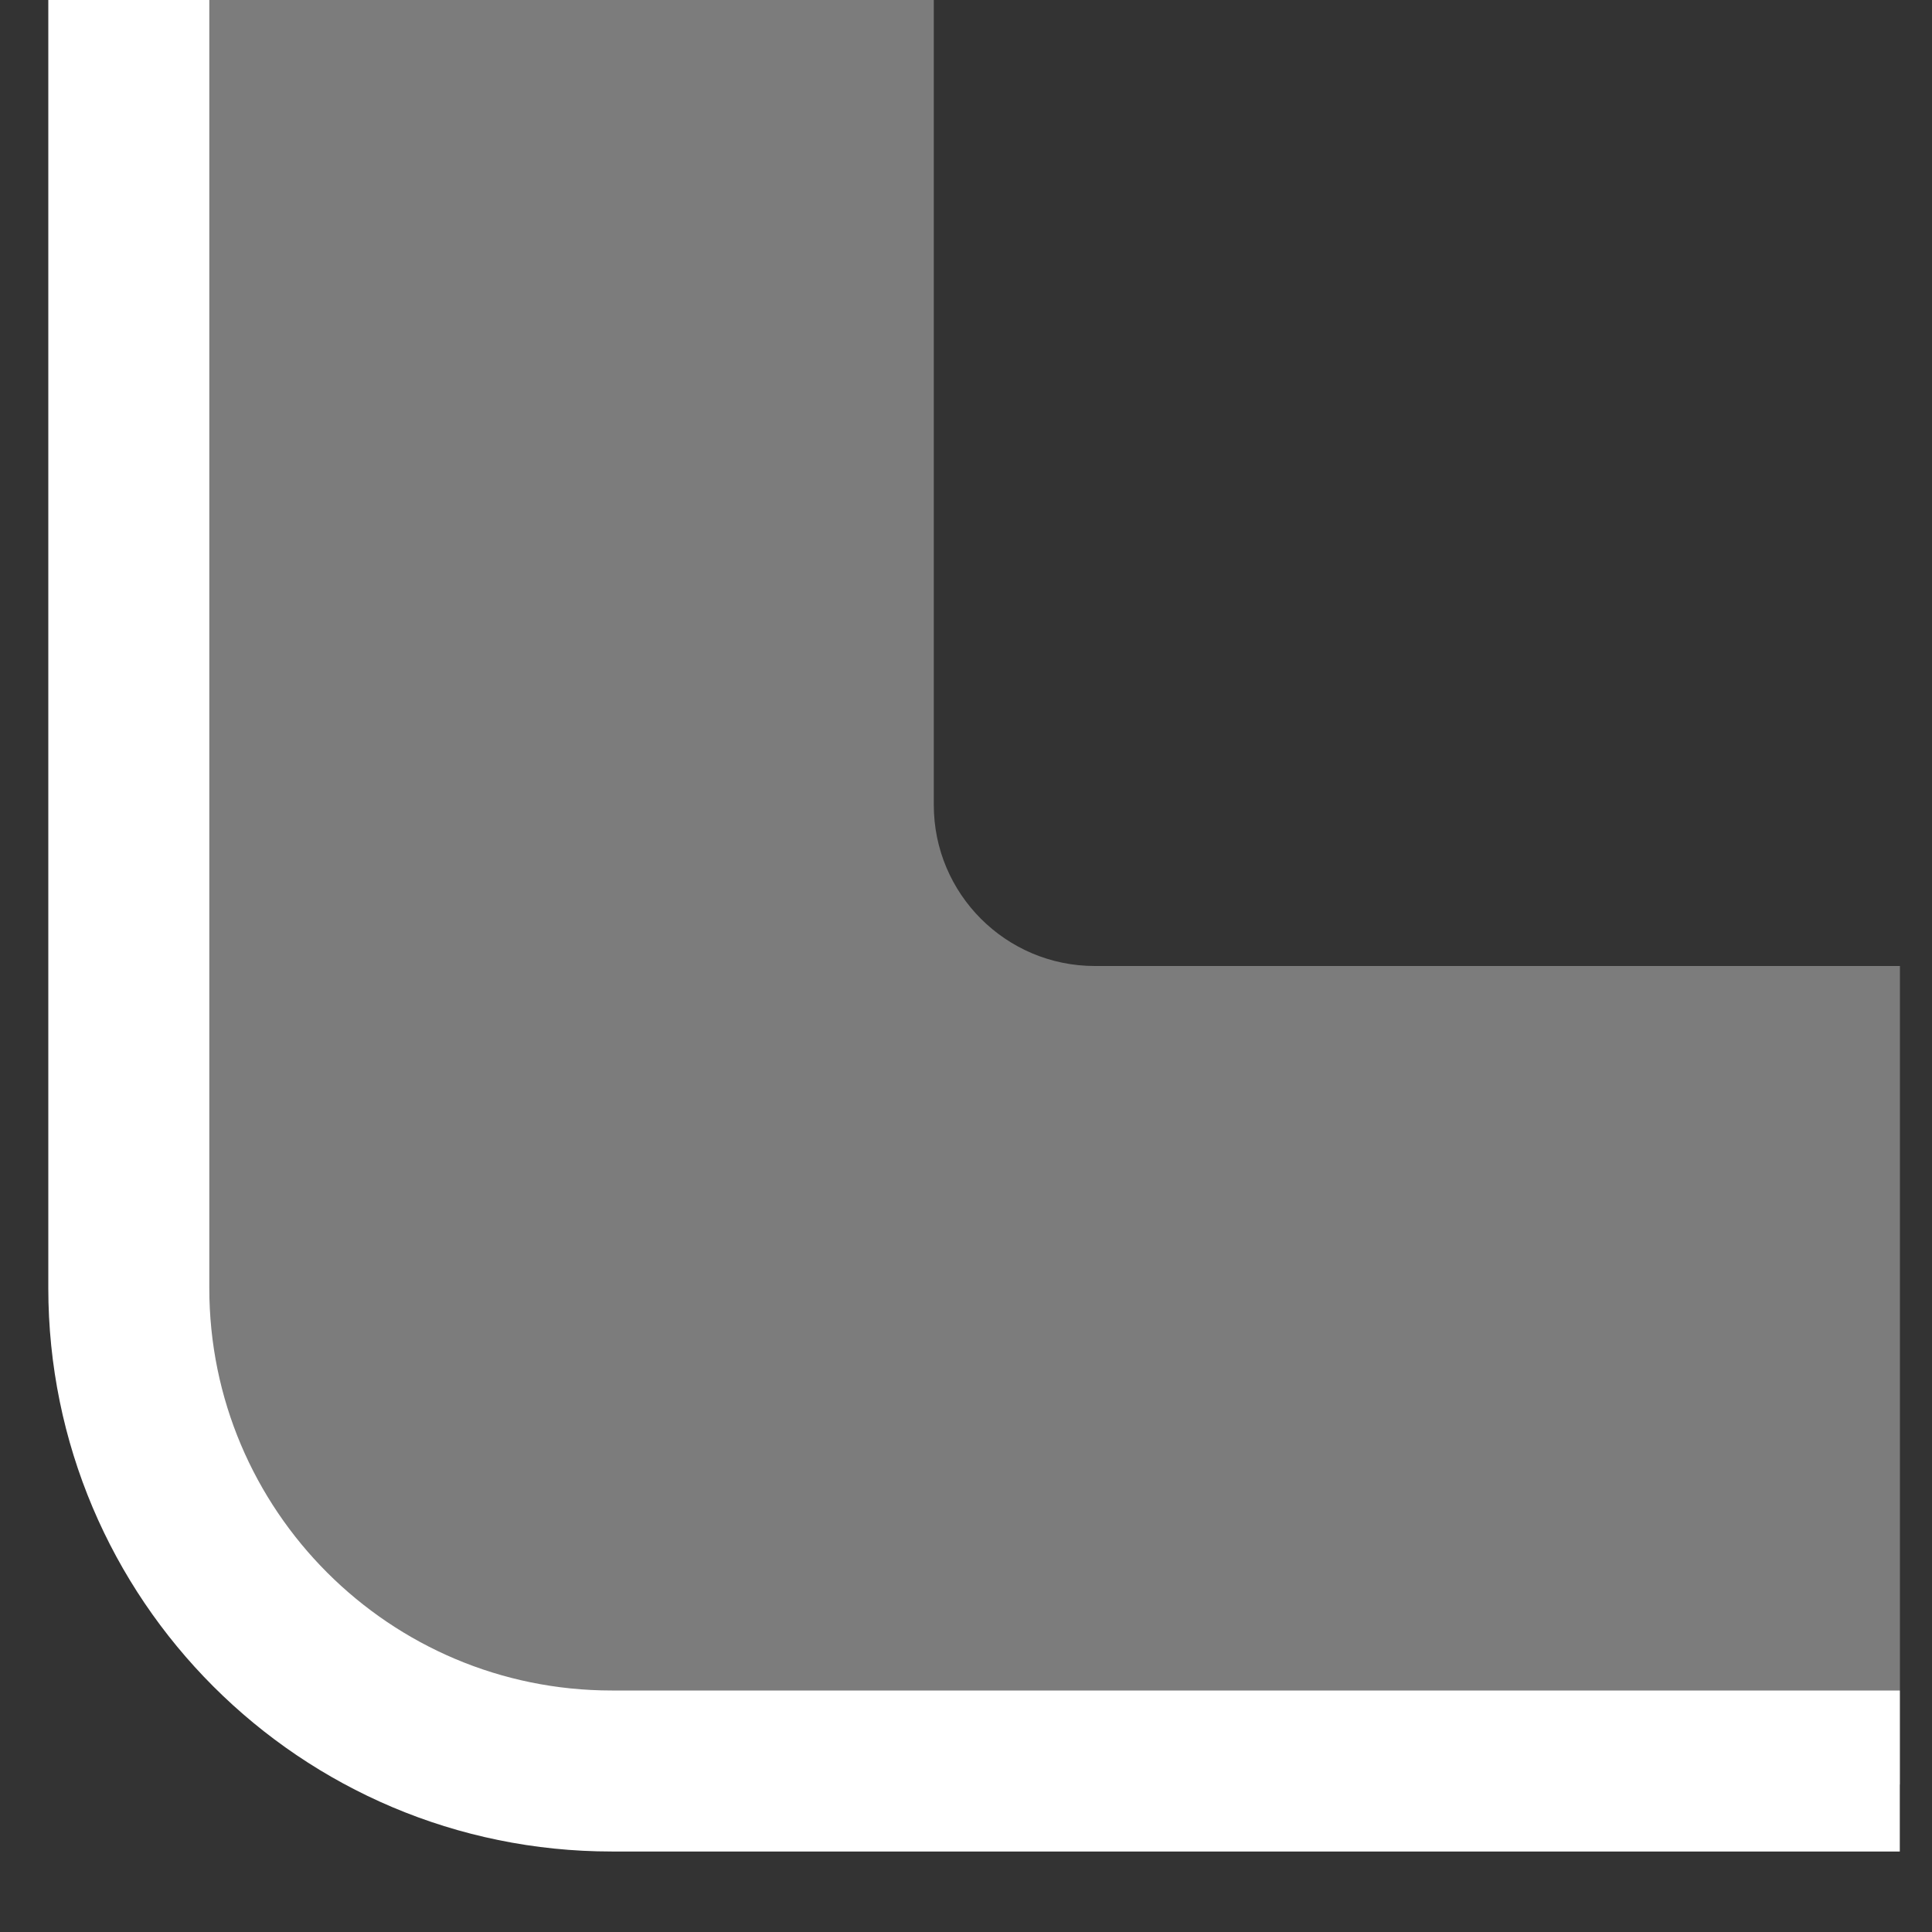 <?xml version="1.0" encoding="UTF-8"?>
<svg width="15px" height="15px" viewBox="0 0 15 15" version="1.1" xmlns="http://www.w3.org/2000/svg" xmlns:xlink="http://www.w3.org/1999/xlink">
    <rect x="0" y="0" width="15" height="15" fill="#333333" stroke="none"/>
    <!-- Generator: Sketch 48.2 (47327) - http://www.bohemiancoding.com/sketch -->
    <title>Group 13</title>
    <desc>Created with Sketch.</desc>
    <defs></defs>
    <g id="Part-1" stroke="none" stroke-width="1" fill="none" fill-rule="evenodd" transform="translate(-762, -733)">
        <g id="Group-9" transform="translate(704, 179)">
            <g id="Group-7" transform="translate(-4, 5)">
                <g id="Group-13" transform="translate(63, 549)">
                    <path d="M5.42101086e-20,0 L6.25,0 L6.25,6.25 C6.25,6.94 6.81,7.5 7.5,7.5 L13.751,7.5 L13.751,13.855 L3.75,13.855 C1.679,13.855 -0,12.176 -0,10.105 C-0,10.105 -0,10.105 -0,10.105 L5.42101086e-20,0 Z" id="Path-6" fill-opacity="0.359" fill="#FFFFFF"></path>
                    <path d="M13.75,13.75 L3.75,13.75 C1.679,13.75 6.97721867e-16,12.071 4.4408921e-16,10 L0,0" id="Path-7" stroke="#FFFFFF" stroke-width="1.25"></path>
                </g>
            </g>
        </g>
    </g>
</svg>